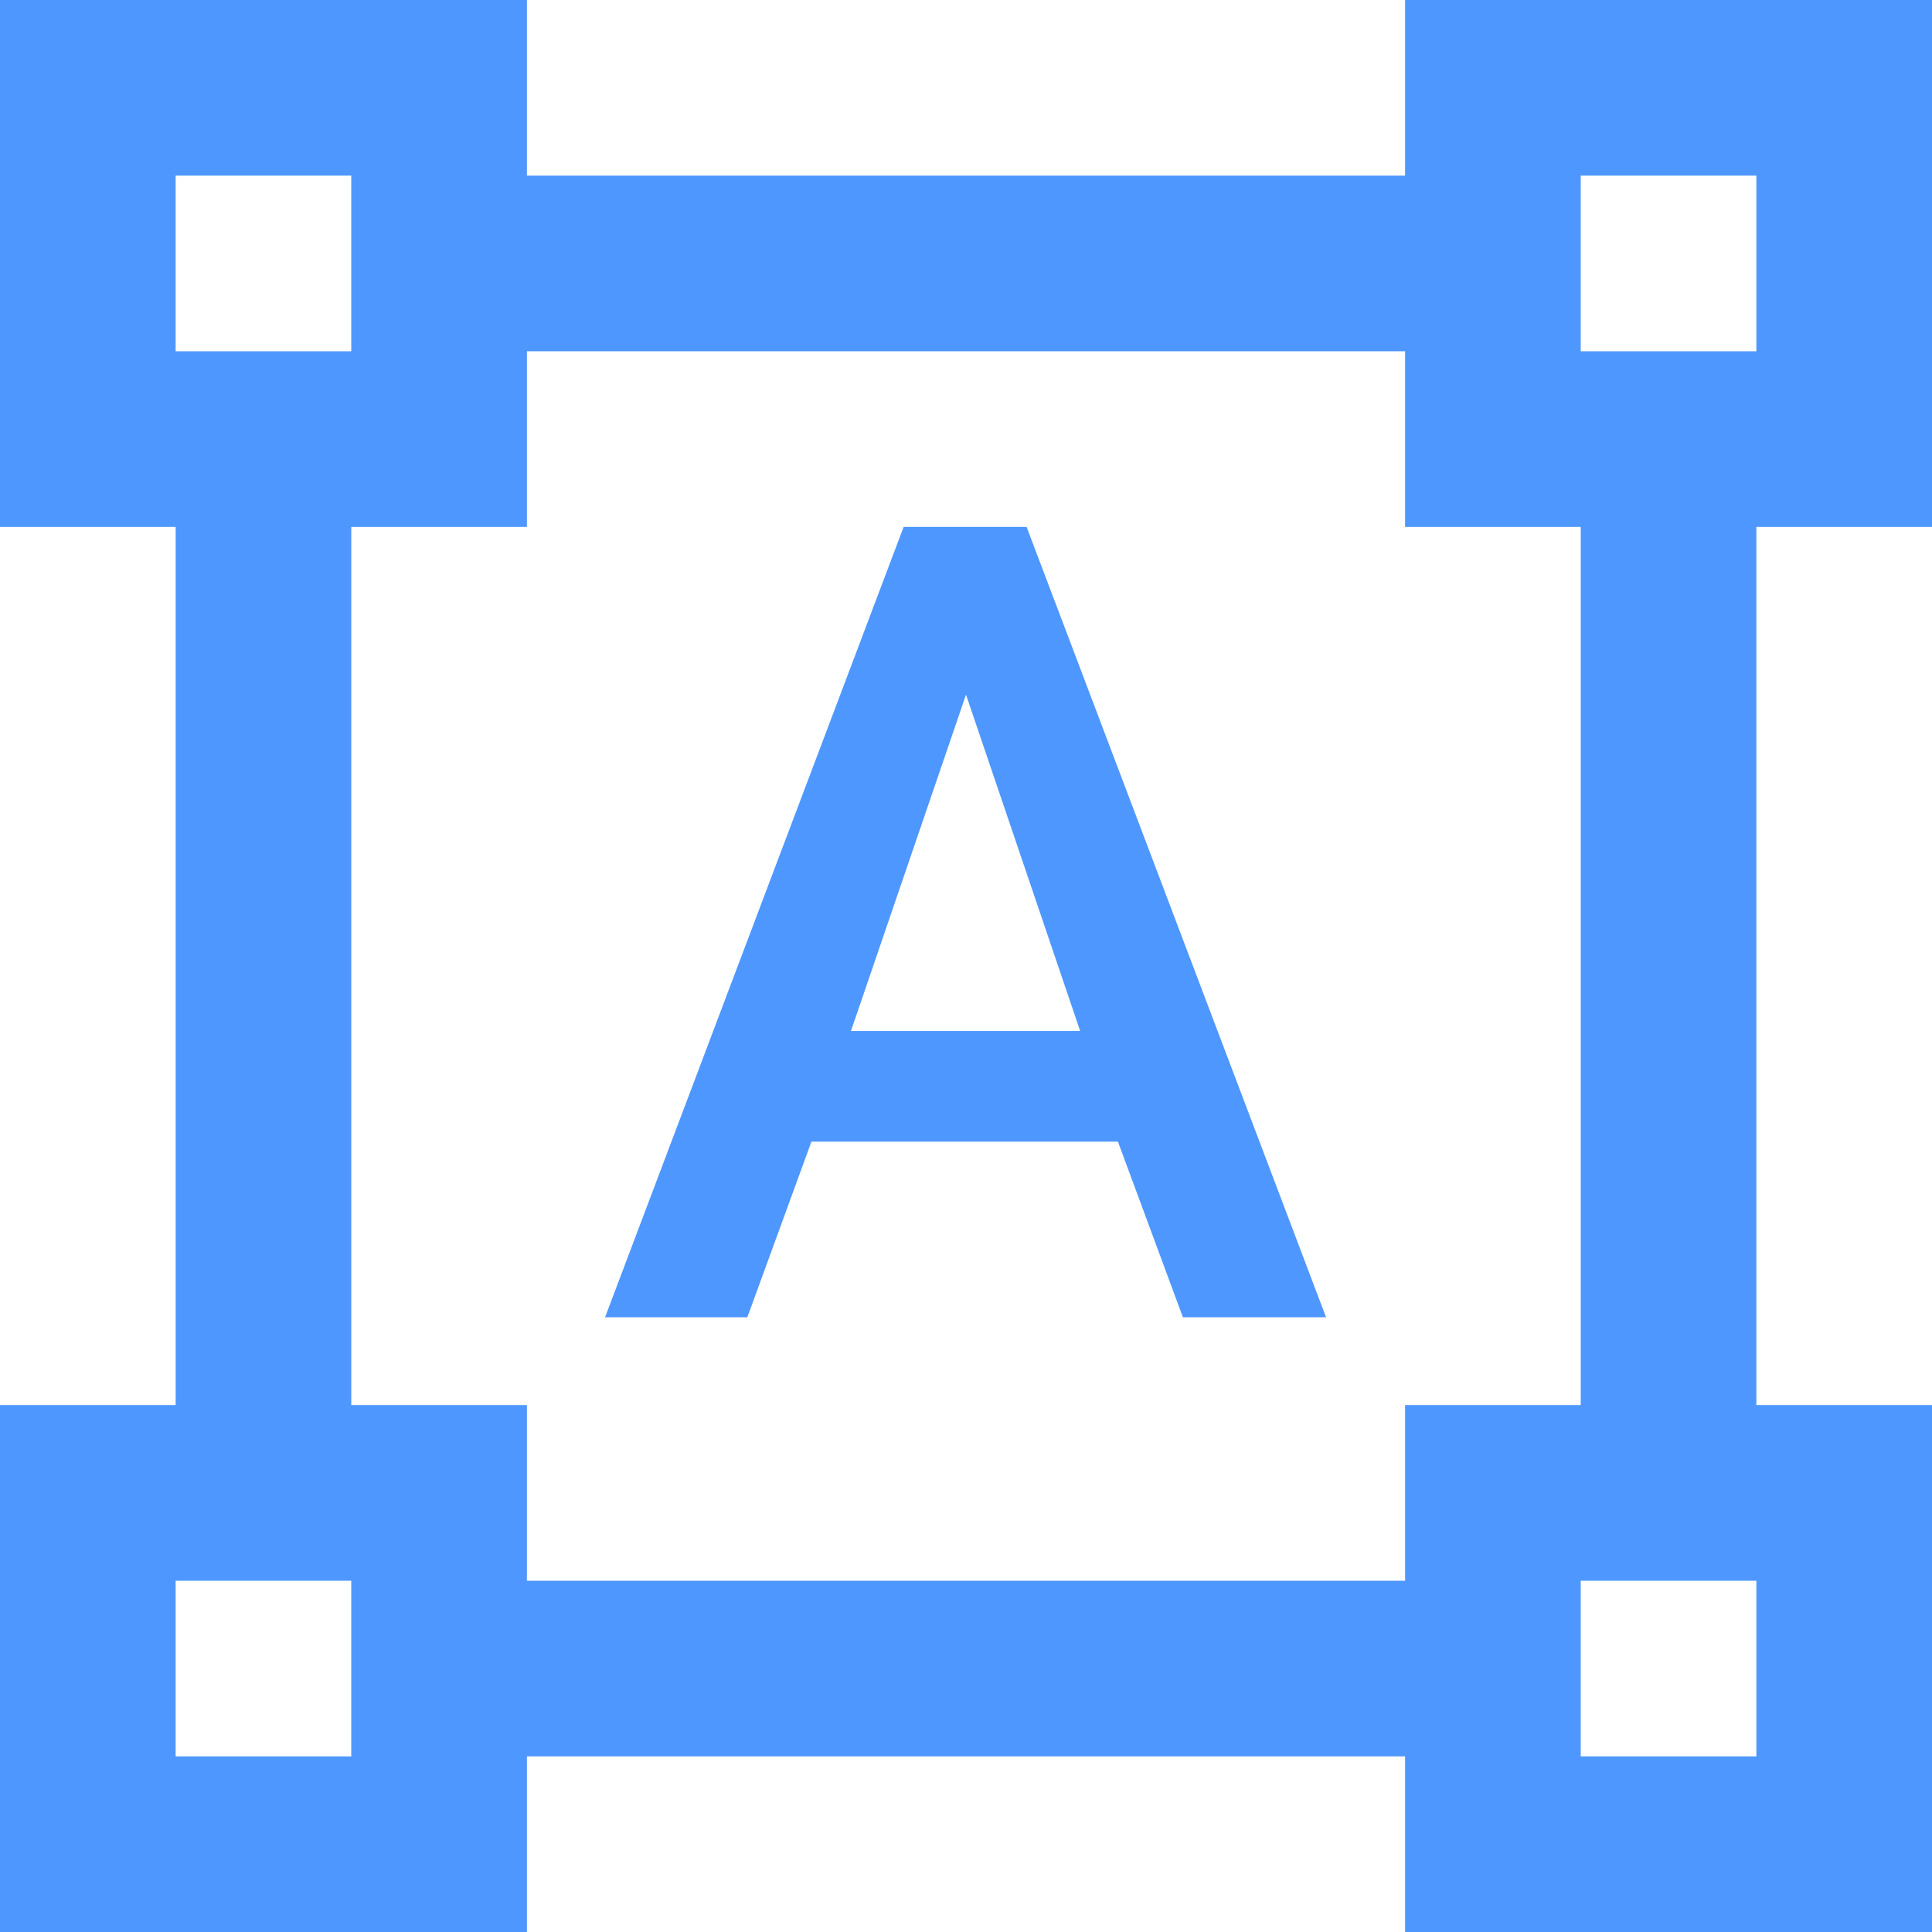 <svg width="22" height="22" viewBox="0 0 22 22" fill="none" xmlns="http://www.w3.org/2000/svg">
<path d="M22 6V0H16V2H6V0H0V6H2V16H0V22H6V20H16V22H22V16H20V6H22ZM2 2H4V4H2V2ZM4 20H2V18H4V20ZM16 18H6V16H4V6H6V4H16V6H18V16H16V18ZM20 20H18V18H20V20ZM18 4V2H20V4H18ZM12.73 13H9.24L8.51 15H6.89L10.29 6H11.69L15.1 15H13.47L12.73 13ZM9.69 11.74H12.3L11 7.91L9.69 11.74Z" fill="#4E97FF"/>
</svg>
